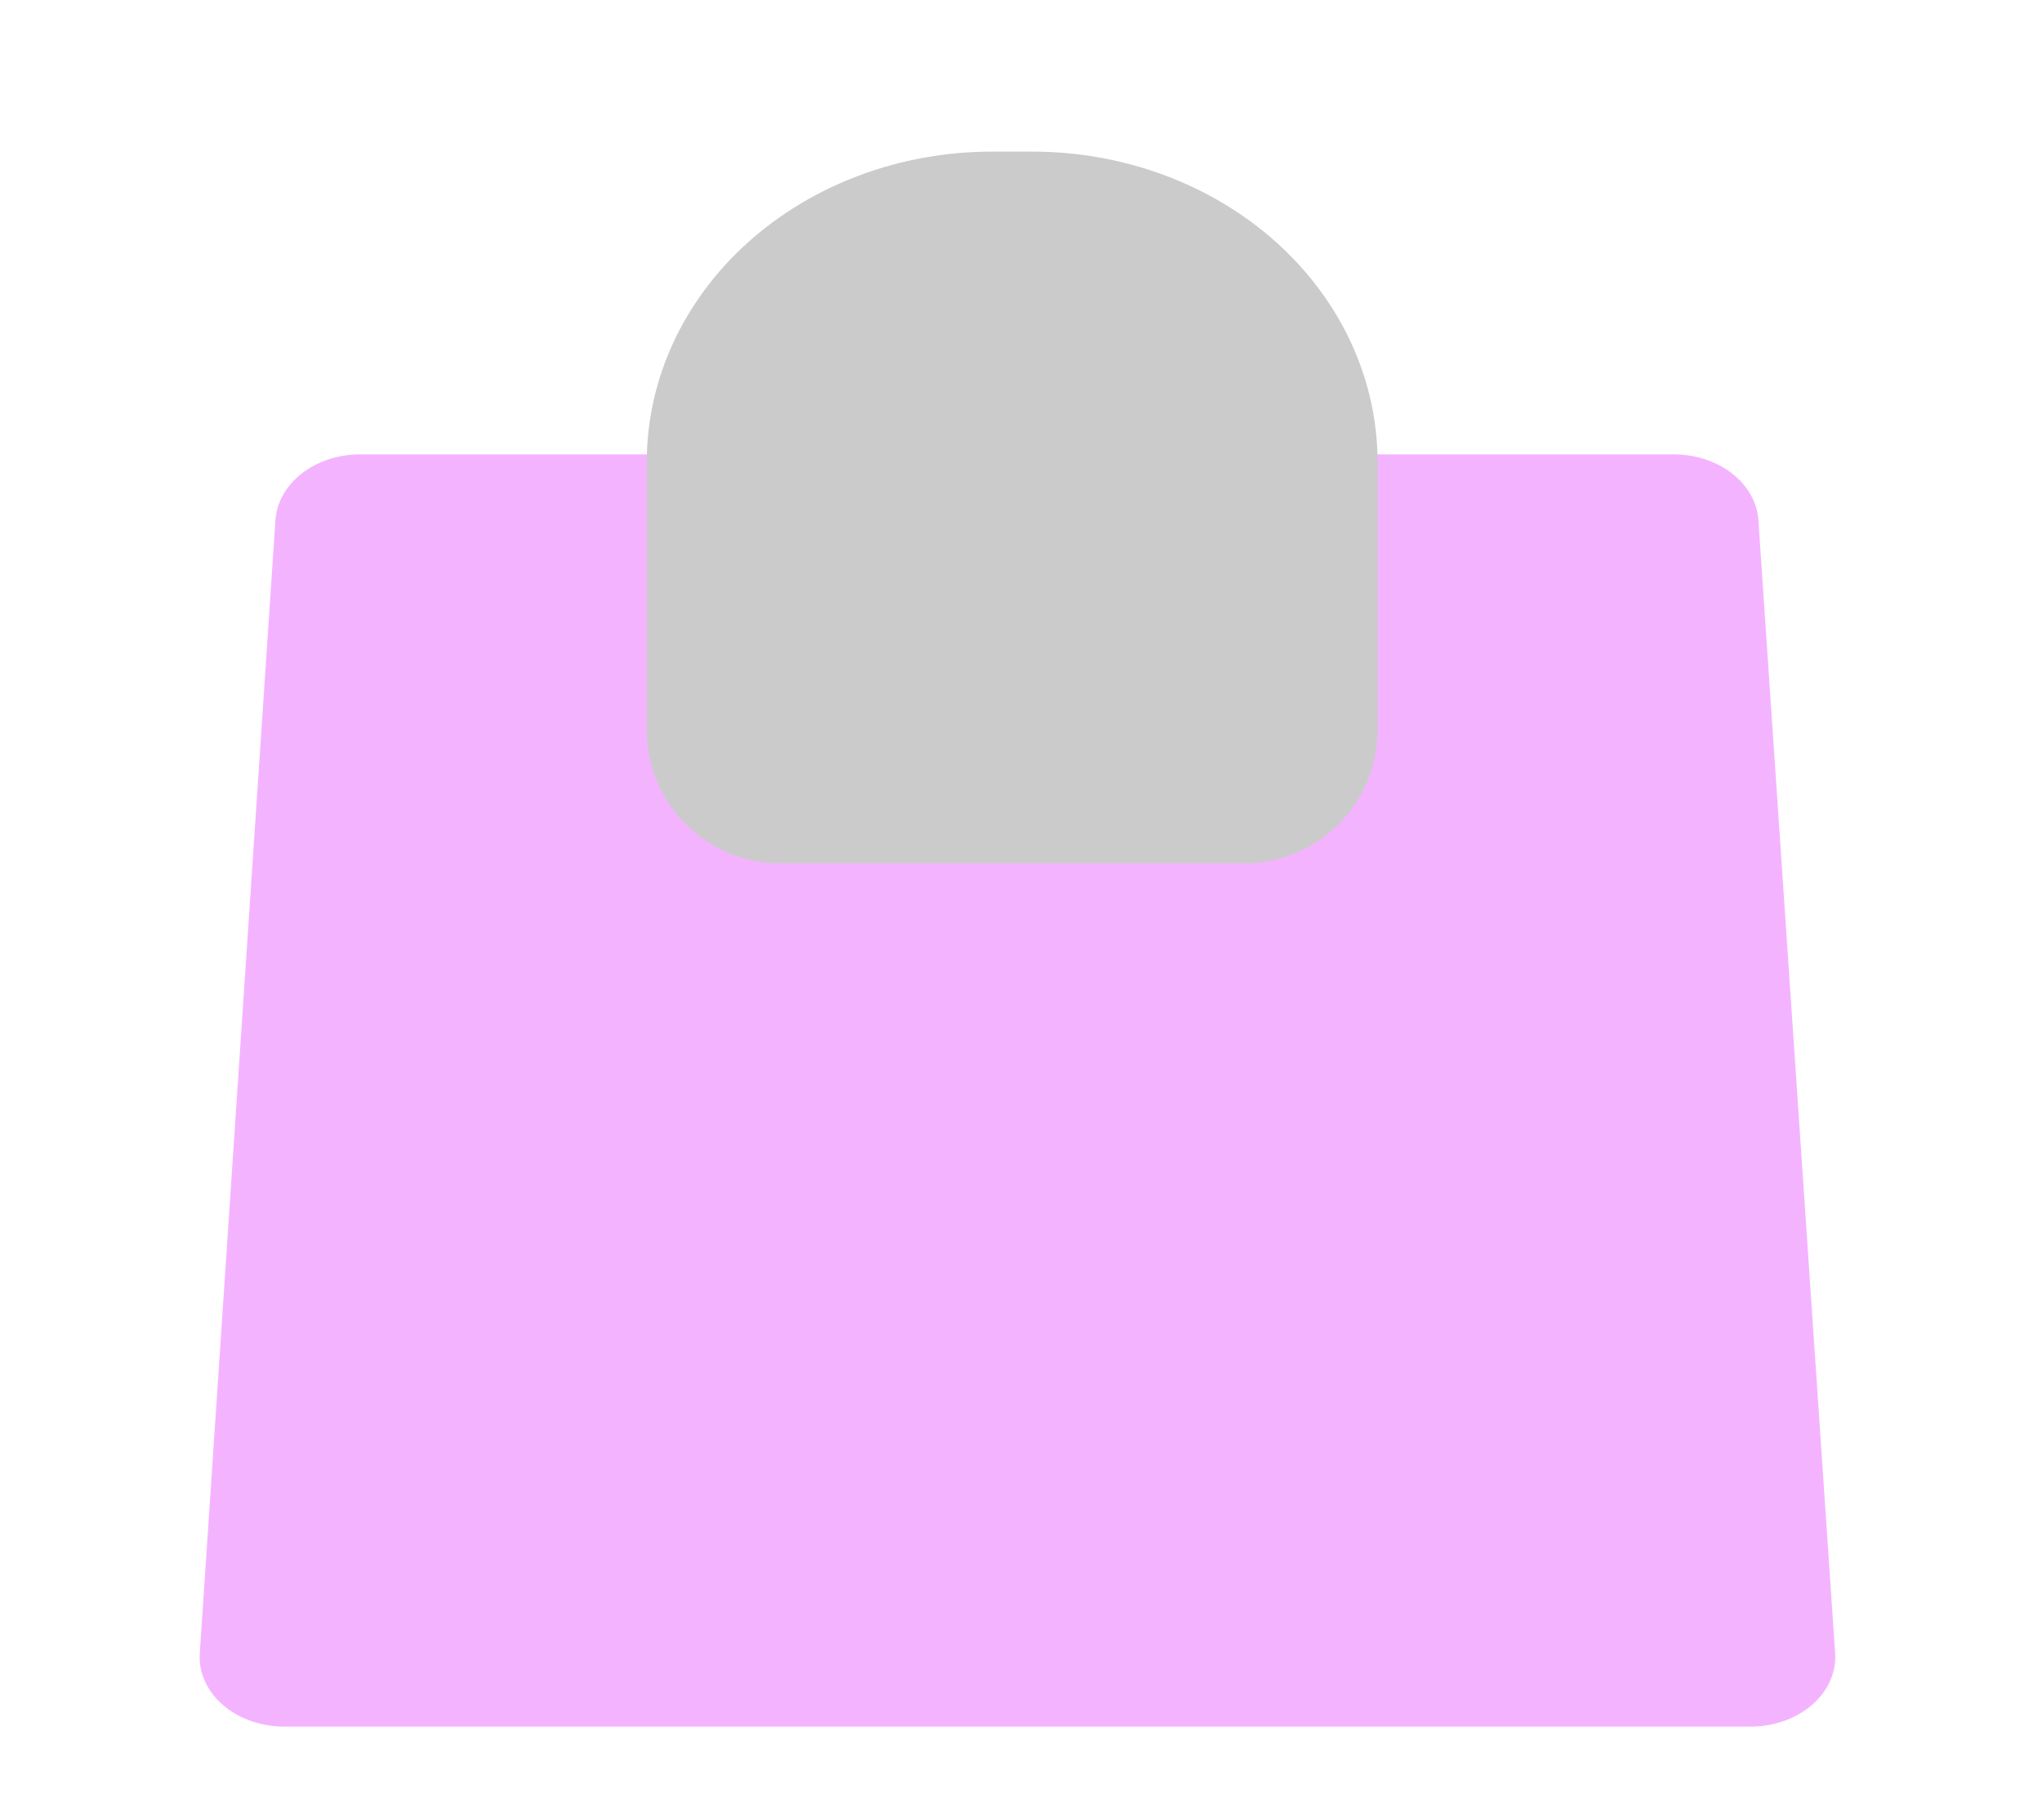 <svg width="46" height="41" viewBox="0 0 46 41" fill="none" xmlns="http://www.w3.org/2000/svg">
<path d="M39.405 38.892H6.435C6.172 38.895 5.911 38.853 5.668 38.77C5.426 38.687 5.207 38.563 5.026 38.407C4.844 38.251 4.704 38.066 4.614 37.863C4.523 37.661 4.485 37.445 4.501 37.23L6.204 11.727C6.228 11.325 6.44 10.945 6.796 10.667C7.151 10.389 7.624 10.234 8.115 10.235H37.701C38.192 10.234 38.665 10.389 39.021 10.667C39.377 10.945 39.588 11.325 39.612 11.727L41.339 37.23C41.355 37.445 41.316 37.661 41.226 37.863C41.136 38.066 40.995 38.251 40.814 38.407C40.632 38.563 40.413 38.687 40.171 38.77C39.928 38.853 39.668 38.895 39.405 38.892Z" fill="#F4B3FF"/>
<g style="mix-blend-mode:multiply">
<path d="M14.57 15.346V16.446C14.57 18.102 15.913 19.446 17.57 19.446H28.032C29.689 19.446 31.032 18.102 31.032 16.446V10.405C31.032 8.551 30.213 6.773 28.755 5.462C27.297 4.151 25.319 3.415 23.257 3.415H22.345C20.283 3.415 18.305 4.151 16.847 5.462C15.389 6.773 14.57 8.551 14.57 10.405V10.815V15.346Z" fill="#CBCBCB"/>
</g>
</svg>

